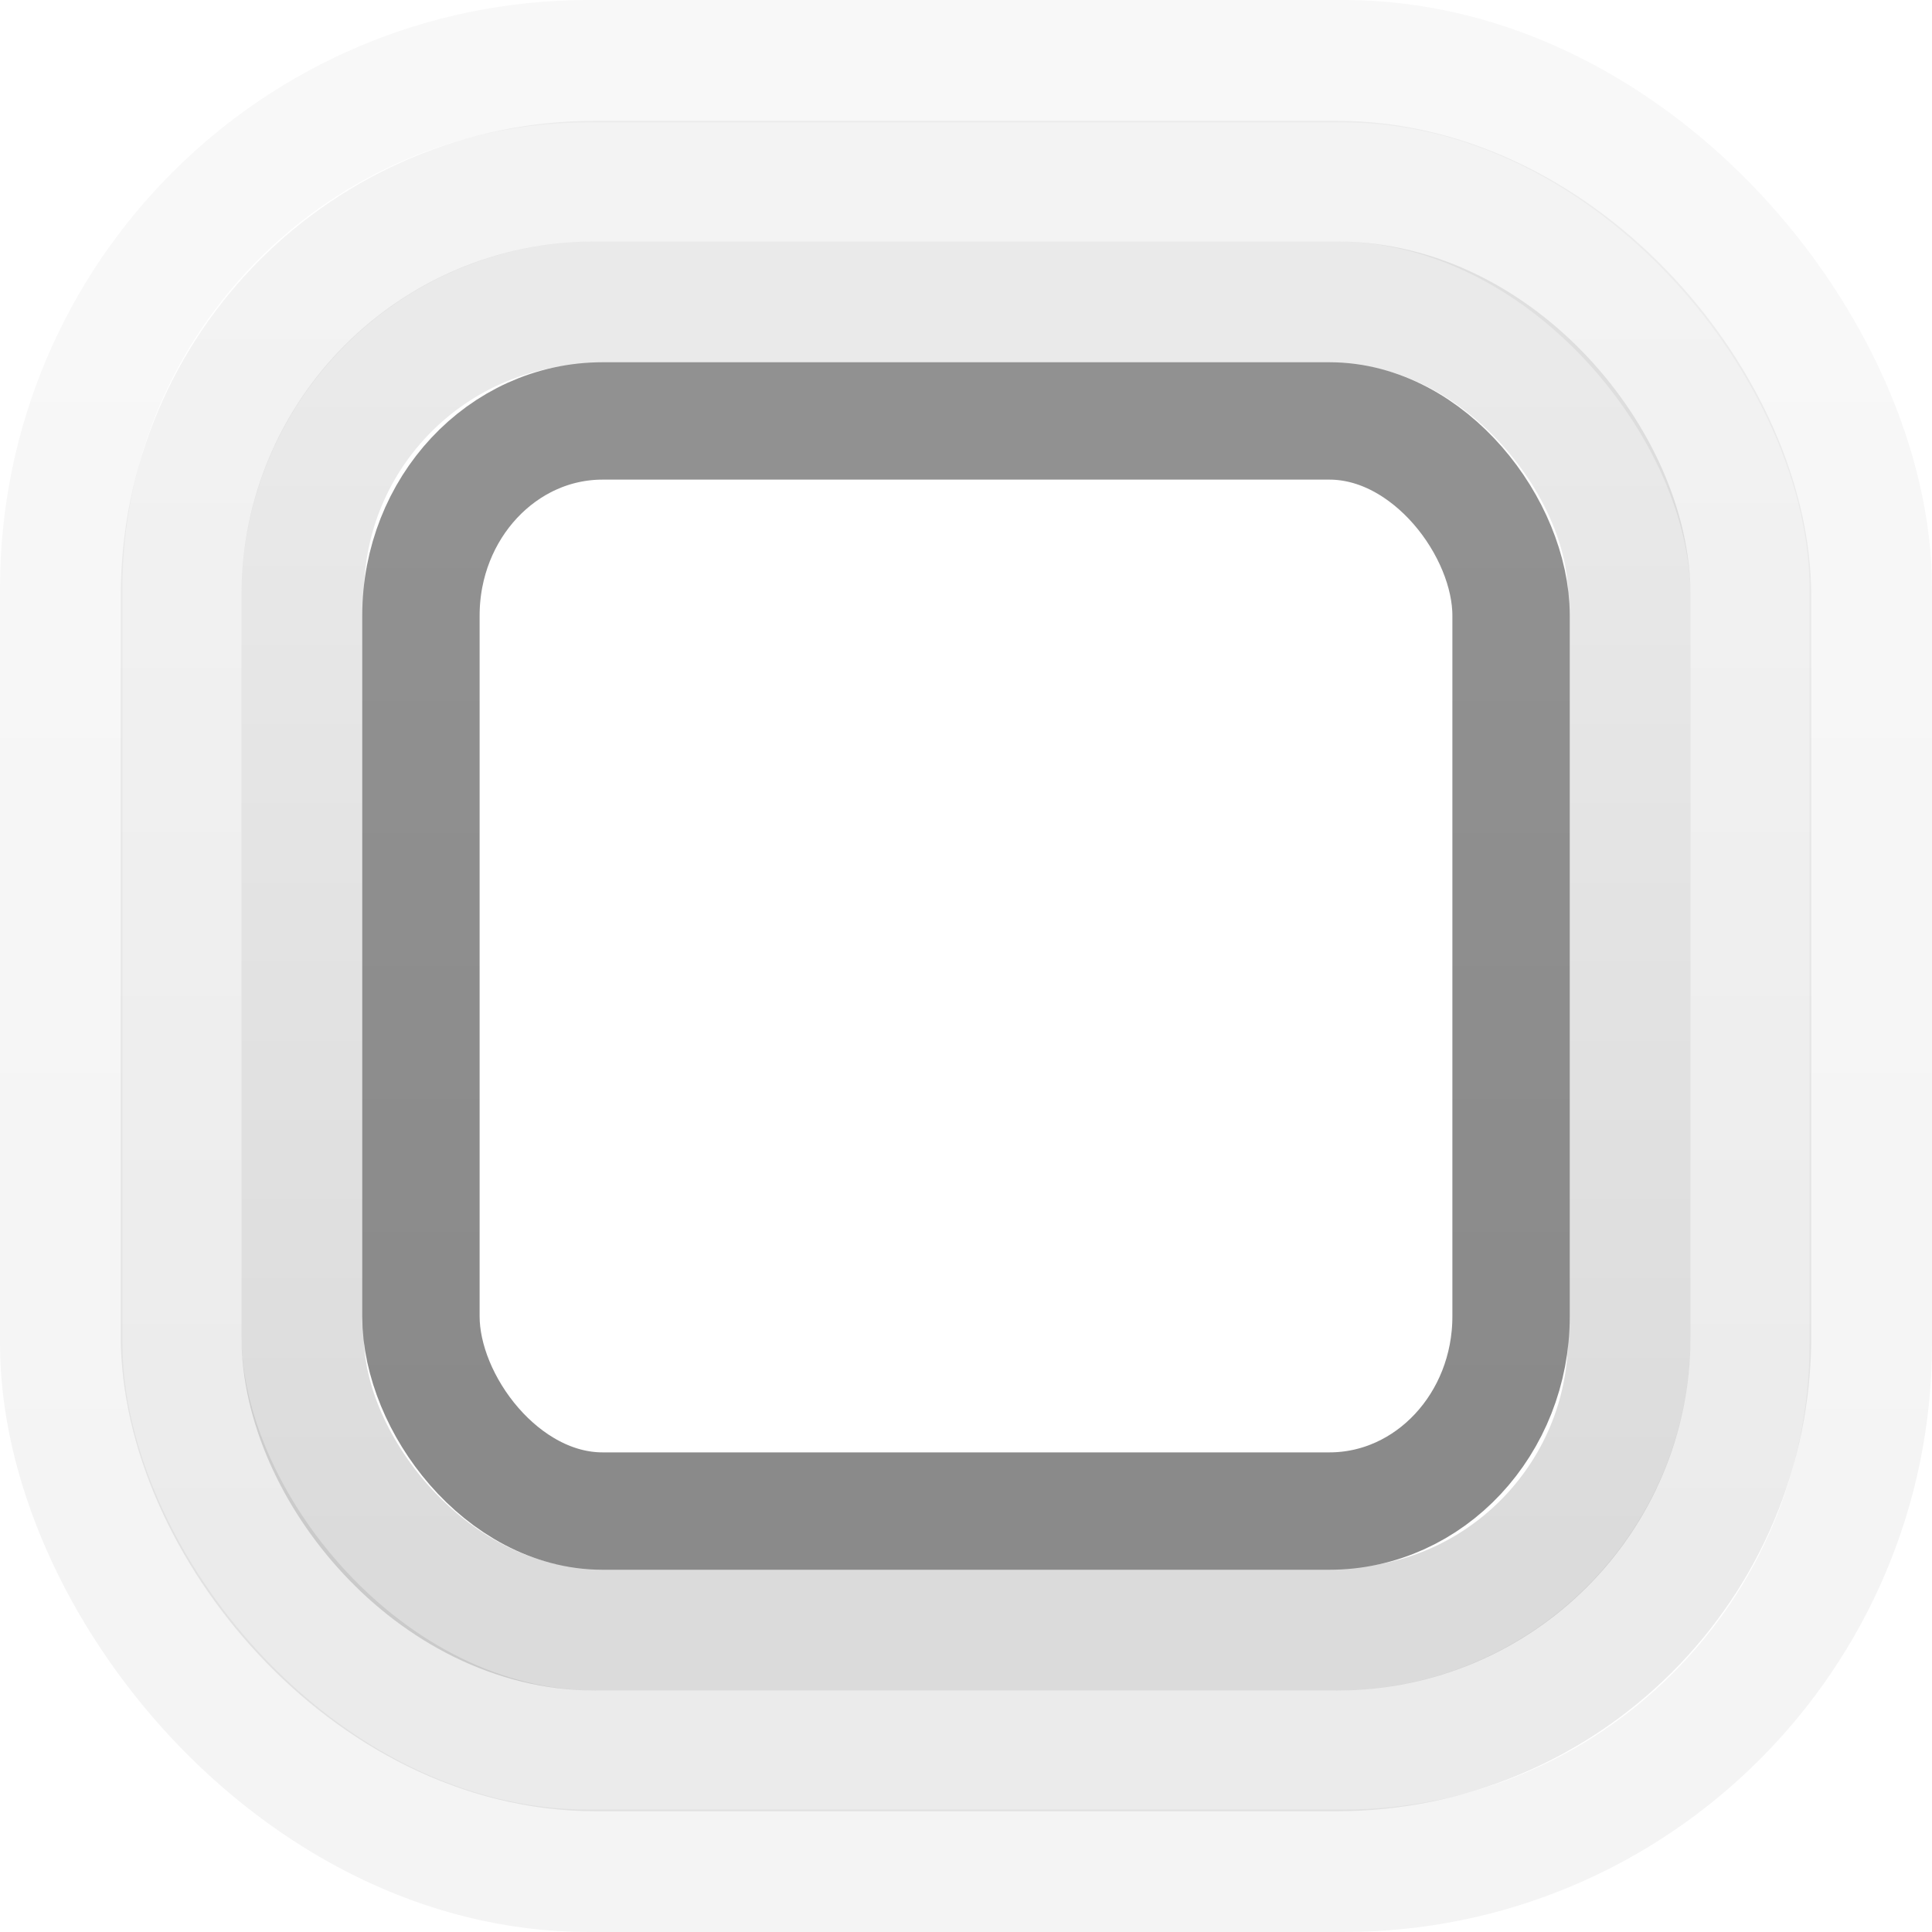 <?xml version="1.0" encoding="UTF-8" standalone="no"?>
<!-- Created with Inkscape (http://www.inkscape.org/) -->

<svg
   xmlns:dc="http://purl.org/dc/elements/1.1/"
   xmlns:cc="http://creativecommons.org/ns#"
   xmlns:rdf="http://www.w3.org/1999/02/22-rdf-syntax-ns#"
   xmlns:svg="http://www.w3.org/2000/svg"
   xmlns="http://www.w3.org/2000/svg"
   xmlns:xlink="http://www.w3.org/1999/xlink"
   xmlns:sodipodi="http://sodipodi.sourceforge.net/DTD/sodipodi-0.dtd"
   xmlns:inkscape="http://www.inkscape.org/namespaces/inkscape"
   width="16px"
   height="16px"
   id="svg33222"
   version="1.1"
   inkscape:version="0.48.4 r9939"
   sodipodi:docname="entry-2.svg">
  <defs
     id="defs33224">
    <linearGradient
       id="linearGradient3815">
      <stop
         style="stop-color:#000000;stop-opacity:1;"
         offset="0"
         id="stop3817" />
      <stop
         style="stop-color:#000000;stop-opacity:0.036"
         offset="1"
         id="stop3819" />
    </linearGradient>
    <linearGradient
       id="linearGradient3845">
      <stop
         style="stop-color:#8f8f8f;stop-opacity:1;"
         offset="0"
         id="stop3847" />
      <stop
         style="stop-color:#8a8a8a;stop-opacity:1;"
         offset="1"
         id="stop3849" />
    </linearGradient>
    <linearGradient
       id="linearGradient3837">
      <stop
         style="stop-color:#ffffff;stop-opacity:1;"
         offset="0"
         id="stop3839" />
      <stop
         style="stop-color:#ffffff;stop-opacity:0;"
         offset="1"
         id="stop3841" />
    </linearGradient>
    <linearGradient
       inkscape:collect="always"
       xlink:href="#linearGradient3837"
       id="linearGradient3843"
       x1="8"
       y1="1.925"
       x2="8"
       y2="14.003"
       gradientUnits="userSpaceOnUse"
       gradientTransform="matrix(1.146,0,0,1.071,-21.165,-17.052)" />
    <linearGradient
       inkscape:collect="always"
       xlink:href="#linearGradient3845-6"
       id="linearGradient3851-6"
       x1="8"
       y1="1.537"
       x2="8"
       y2="13.463"
       gradientUnits="userSpaceOnUse"
       gradientTransform="matrix(0.871,0,0,0.933,1.031,1)" />
    <linearGradient
       id="linearGradient3845-6">
      <stop
         style="stop-color:#000000;stop-opacity:0.8;"
         offset="0"
         id="stop3847-5" />
      <stop
         style="stop-color:#000000;stop-opacity:1;"
         offset="1"
         id="stop3849-2" />
    </linearGradient>
    <linearGradient
       inkscape:collect="always"
       xlink:href="#linearGradient3845-2"
       id="linearGradient3851-7"
       x1="8"
       y1="1.537"
       x2="8"
       y2="13.463"
       gradientUnits="userSpaceOnUse"
       gradientTransform="matrix(0.602,0,0,0.645,3.185,3.164)" />
    <linearGradient
       id="linearGradient3845-2">
      <stop
         style="stop-color:#919191;stop-opacity:1;"
         offset="0"
         id="stop3847-3" />
      <stop
         style="stop-color:#8a8a8a;stop-opacity:1;"
         offset="1"
         id="stop3849-4" />
    </linearGradient>
    <linearGradient
       y2="13.463"
       x2="8"
       y1="1.537"
       x1="8"
       gradientTransform="matrix(0.602,0,0,0.645,3.185,3.164)"
       gradientUnits="userSpaceOnUse"
       id="linearGradient3839"
       xlink:href="#linearGradient3845-2"
       inkscape:collect="always" />
    <radialGradient
       inkscape:collect="always"
       xlink:href="#linearGradient3815"
       id="radialGradient3861"
       gradientUnits="userSpaceOnUse"
       gradientTransform="matrix(1.5,-1.5,1.5,1.5,-1.856,32.809)"
       cx="8.221"
       cy="-1.651"
       fx="8.221"
       fy="-1.651"
       r="8" />
    <linearGradient
       y2="13.463"
       x2="8"
       y1="1.537"
       x1="8"
       gradientTransform="matrix(0.602,0,0,0.645,3.185,3.164)"
       gradientUnits="userSpaceOnUse"
       id="linearGradient3839-3"
       xlink:href="#linearGradient3845-2-1"
       inkscape:collect="always" />
    <linearGradient
       id="linearGradient3845-2-1">
      <stop
         style="stop-color:#919191;stop-opacity:1;"
         offset="0"
         id="stop3847-3-7" />
      <stop
         style="stop-color:#8a8a8a;stop-opacity:1;"
         offset="1"
         id="stop3849-4-4" />
    </linearGradient>
    <linearGradient
       y2="13.463"
       x2="8"
       y1="1.537"
       x1="8"
       gradientTransform="matrix(0.602,0,0,0.645,3.185,3.164)"
       gradientUnits="userSpaceOnUse"
       id="linearGradient3903"
       xlink:href="#linearGradient3845-2-1"
       inkscape:collect="always" />
    <radialGradient
       inkscape:collect="always"
       xlink:href="#linearGradient3815"
       id="radialGradient3923"
       gradientUnits="userSpaceOnUse"
       gradientTransform="matrix(1,1,-1,1,-26.539,1.429)"
       cx="11.555"
       cy="-4.984"
       fx="11.555"
       fy="-4.984"
       r="8" />
    <linearGradient
       y2="13.463"
       x2="8"
       y1="1.537"
       x1="8"
       gradientTransform="matrix(0.602,0,0,0.645,3.185,3.164)"
       gradientUnits="userSpaceOnUse"
       id="linearGradient3903-2"
       xlink:href="#linearGradient3845-2-1-8"
       inkscape:collect="always" />
    <linearGradient
       id="linearGradient3845-2-1-8">
      <stop
         style="stop-color:#000000;stop-opacity:0.6;"
         offset="0"
         id="stop3847-3-7-6" />
      <stop
         style="stop-color:#000000;stop-opacity:1;"
         offset="1"
         id="stop3849-4-4-5" />
    </linearGradient>
    <linearGradient
       y2="13.463"
       x2="8"
       y1="1.537"
       x1="8"
       gradientTransform="matrix(0.732,0,0,0.785,2.141,2.115)"
       gradientUnits="userSpaceOnUse"
       id="linearGradient3794"
       xlink:href="#linearGradient3845-2-1-8"
       inkscape:collect="always" />
    <linearGradient
       y2="13.463"
       x2="8"
       y1="1.537"
       x1="8"
       gradientTransform="matrix(0.602,0,0,0.645,3.185,3.164)"
       gradientUnits="userSpaceOnUse"
       id="linearGradient3903-4"
       xlink:href="#linearGradient3845-2-1-1"
       inkscape:collect="always" />
    <linearGradient
       id="linearGradient3845-2-1-1">
      <stop
         style="stop-color:#919191;stop-opacity:1;"
         offset="0"
         id="stop3847-3-7-4" />
      <stop
         style="stop-color:#8a8a8a;stop-opacity:1;"
         offset="1"
         id="stop3849-4-4-8" />
    </linearGradient>
    <linearGradient
       y2="13.463"
       x2="8"
       y1="1.537"
       x1="8"
       gradientTransform="matrix(0.602,0,0,0.645,9.185,8.164)"
       gradientUnits="userSpaceOnUse"
       id="linearGradient3794-8"
       xlink:href="#linearGradient3845-2-1-1"
       inkscape:collect="always" />
    <linearGradient
       y2="13.463"
       x2="8"
       y1="1.537"
       x1="8"
       gradientTransform="matrix(0.732,0,0,0.785,2.141,2.115)"
       gradientUnits="userSpaceOnUse"
       id="linearGradient3794-2"
       xlink:href="#linearGradient3845-2-1-8-6"
       inkscape:collect="always" />
    <linearGradient
       id="linearGradient3845-2-1-8-6">
      <stop
         style="stop-color:#000000;stop-opacity:0.6;"
         offset="0"
         id="stop3847-3-7-6-5" />
      <stop
         style="stop-color:#000000;stop-opacity:1;"
         offset="1"
         id="stop3849-4-4-5-8" />
    </linearGradient>
    <linearGradient
       y2="13.463"
       x2="8"
       y1="1.537"
       x1="8"
       gradientTransform="matrix(0.867,0,0,0.929,1.067,1.036)"
       gradientUnits="userSpaceOnUse"
       id="linearGradient3845-7"
       xlink:href="#linearGradient3845-2-1-8-6"
       inkscape:collect="always" />
    <linearGradient
       y2="13.463"
       x2="8"
       y1="1.537"
       x1="8"
       gradientTransform="matrix(0.732,0,0,0.785,2.141,2.115)"
       gradientUnits="userSpaceOnUse"
       id="linearGradient3794-0"
       xlink:href="#linearGradient3845-2-1-8-1"
       inkscape:collect="always" />
    <linearGradient
       id="linearGradient3845-2-1-8-1">
      <stop
         style="stop-color:#000000;stop-opacity:0.6;"
         offset="0"
         id="stop3847-3-7-6-52" />
      <stop
         style="stop-color:#000000;stop-opacity:1;"
         offset="1"
         id="stop3849-4-4-5-0" />
    </linearGradient>
    <linearGradient
       y2="13.463"
       x2="8"
       y1="1.537"
       x1="8"
       gradientTransform="matrix(0.999,0,0,1.07,0.007,-0.028)"
       gradientUnits="userSpaceOnUse"
       id="linearGradient3845-9"
       xlink:href="#linearGradient3845-2-1-8-1"
       inkscape:collect="always" />
    <radialGradient
       inkscape:collect="always"
       xlink:href="#linearGradient3815-0"
       id="radialGradient3923-6"
       gradientUnits="userSpaceOnUse"
       gradientTransform="matrix(1,1,-1,1,-26.539,1.429)"
       cx="11.555"
       cy="-4.984"
       fx="11.555"
       fy="-4.984"
       r="8" />
    <linearGradient
       id="linearGradient3815-0">
      <stop
         style="stop-color:#000000;stop-opacity:1;"
         offset="0"
         id="stop3817-5" />
      <stop
         style="stop-color:#000000;stop-opacity:0.036"
         offset="1"
         id="stop3819-1" />
    </linearGradient>
  </defs>
  <sodipodi:namedview
     id="base"
     pagecolor="#274036"
     bordercolor="#666666"
     borderopacity="1.0"
     inkscape:pageopacity="1"
     inkscape:pageshadow="2"
     inkscape:zoom="26.24"
     inkscape:cx="4.5419207"
     inkscape:cy="6.6425204"
     inkscape:current-layer="layer1"
     showgrid="true"
     inkscape:grid-bbox="true"
     inkscape:document-units="px"
     inkscape:window-width="1366"
     inkscape:window-height="711"
     inkscape:window-x="0"
     inkscape:window-y="339"
     inkscape:window-maximized="1"
     inkscape:snap-nodes="false"
     inkscape:snap-bbox="true"
     inkscape:showpageshadow="true"
     showborder="true">
    <inkscape:grid
       type="xygrid"
       id="grid2992"
       empspacing="5"
       visible="true"
       enabled="true"
       snapvisiblegridlinesonly="true" />
  </sodipodi:namedview>
  <g
     id="layer1"
     inkscape:label="Layer 1"
     inkscape:groupmode="layer">
    <rect
       ry="2.419"
       rx="2.419"
       y="2.507"
       x="2.507"
       height="10.986"
       width="10.986"
       id="rect17861-4-2-7"
       style="color:#000000;fill:none;stroke:url(#linearGradient3794);stroke-width:1.014;stroke-miterlimit:4;stroke-opacity:1;stroke-dasharray:none;marker:none;visibility:visible;display:inline;overflow:visible;enable-background:accumulate;opacity:0.14" />
    <rect
       ry="3.434"
       rx="3.434"
       y="1.5"
       x="1.5"
       height="13"
       width="13"
       id="rect17861-4-2-7-1"
       style="color:#000000;fill:none;stroke:url(#linearGradient3845-7);stroke-width:1;stroke-miterlimit:4;stroke-opacity:1;stroke-dasharray:none;marker:none;visibility:visible;display:inline;overflow:visible;enable-background:accumulate;opacity:0.08" />
    <rect
       ry="4.367"
       rx="4.367"
       y="0.507"
       x="0.507"
       height="14.986"
       width="14.986"
       id="rect17861-4-2-7-5"
       style="color:#000000;fill:none;stroke:url(#linearGradient3845-9);stroke-width:1.014;stroke-miterlimit:4;stroke-opacity:1;stroke-dasharray:none;marker:none;visibility:visible;display:inline;overflow:visible;enable-background:accumulate;opacity:0.045" />
    <rect
       ry="1.612"
       rx="1.505"
       y="3.486"
       x="3.486"
       height="9.028"
       width="9.028"
       id="rect17861-4-2"
       style="color:#000000;fill:none;stroke:url(#linearGradient3903);stroke-width:0.972;stroke-miterlimit:4;stroke-opacity:1;stroke-dasharray:none;marker:none;visibility:visible;display:inline;overflow:visible;enable-background:accumulate" />
  </g>
</svg>
